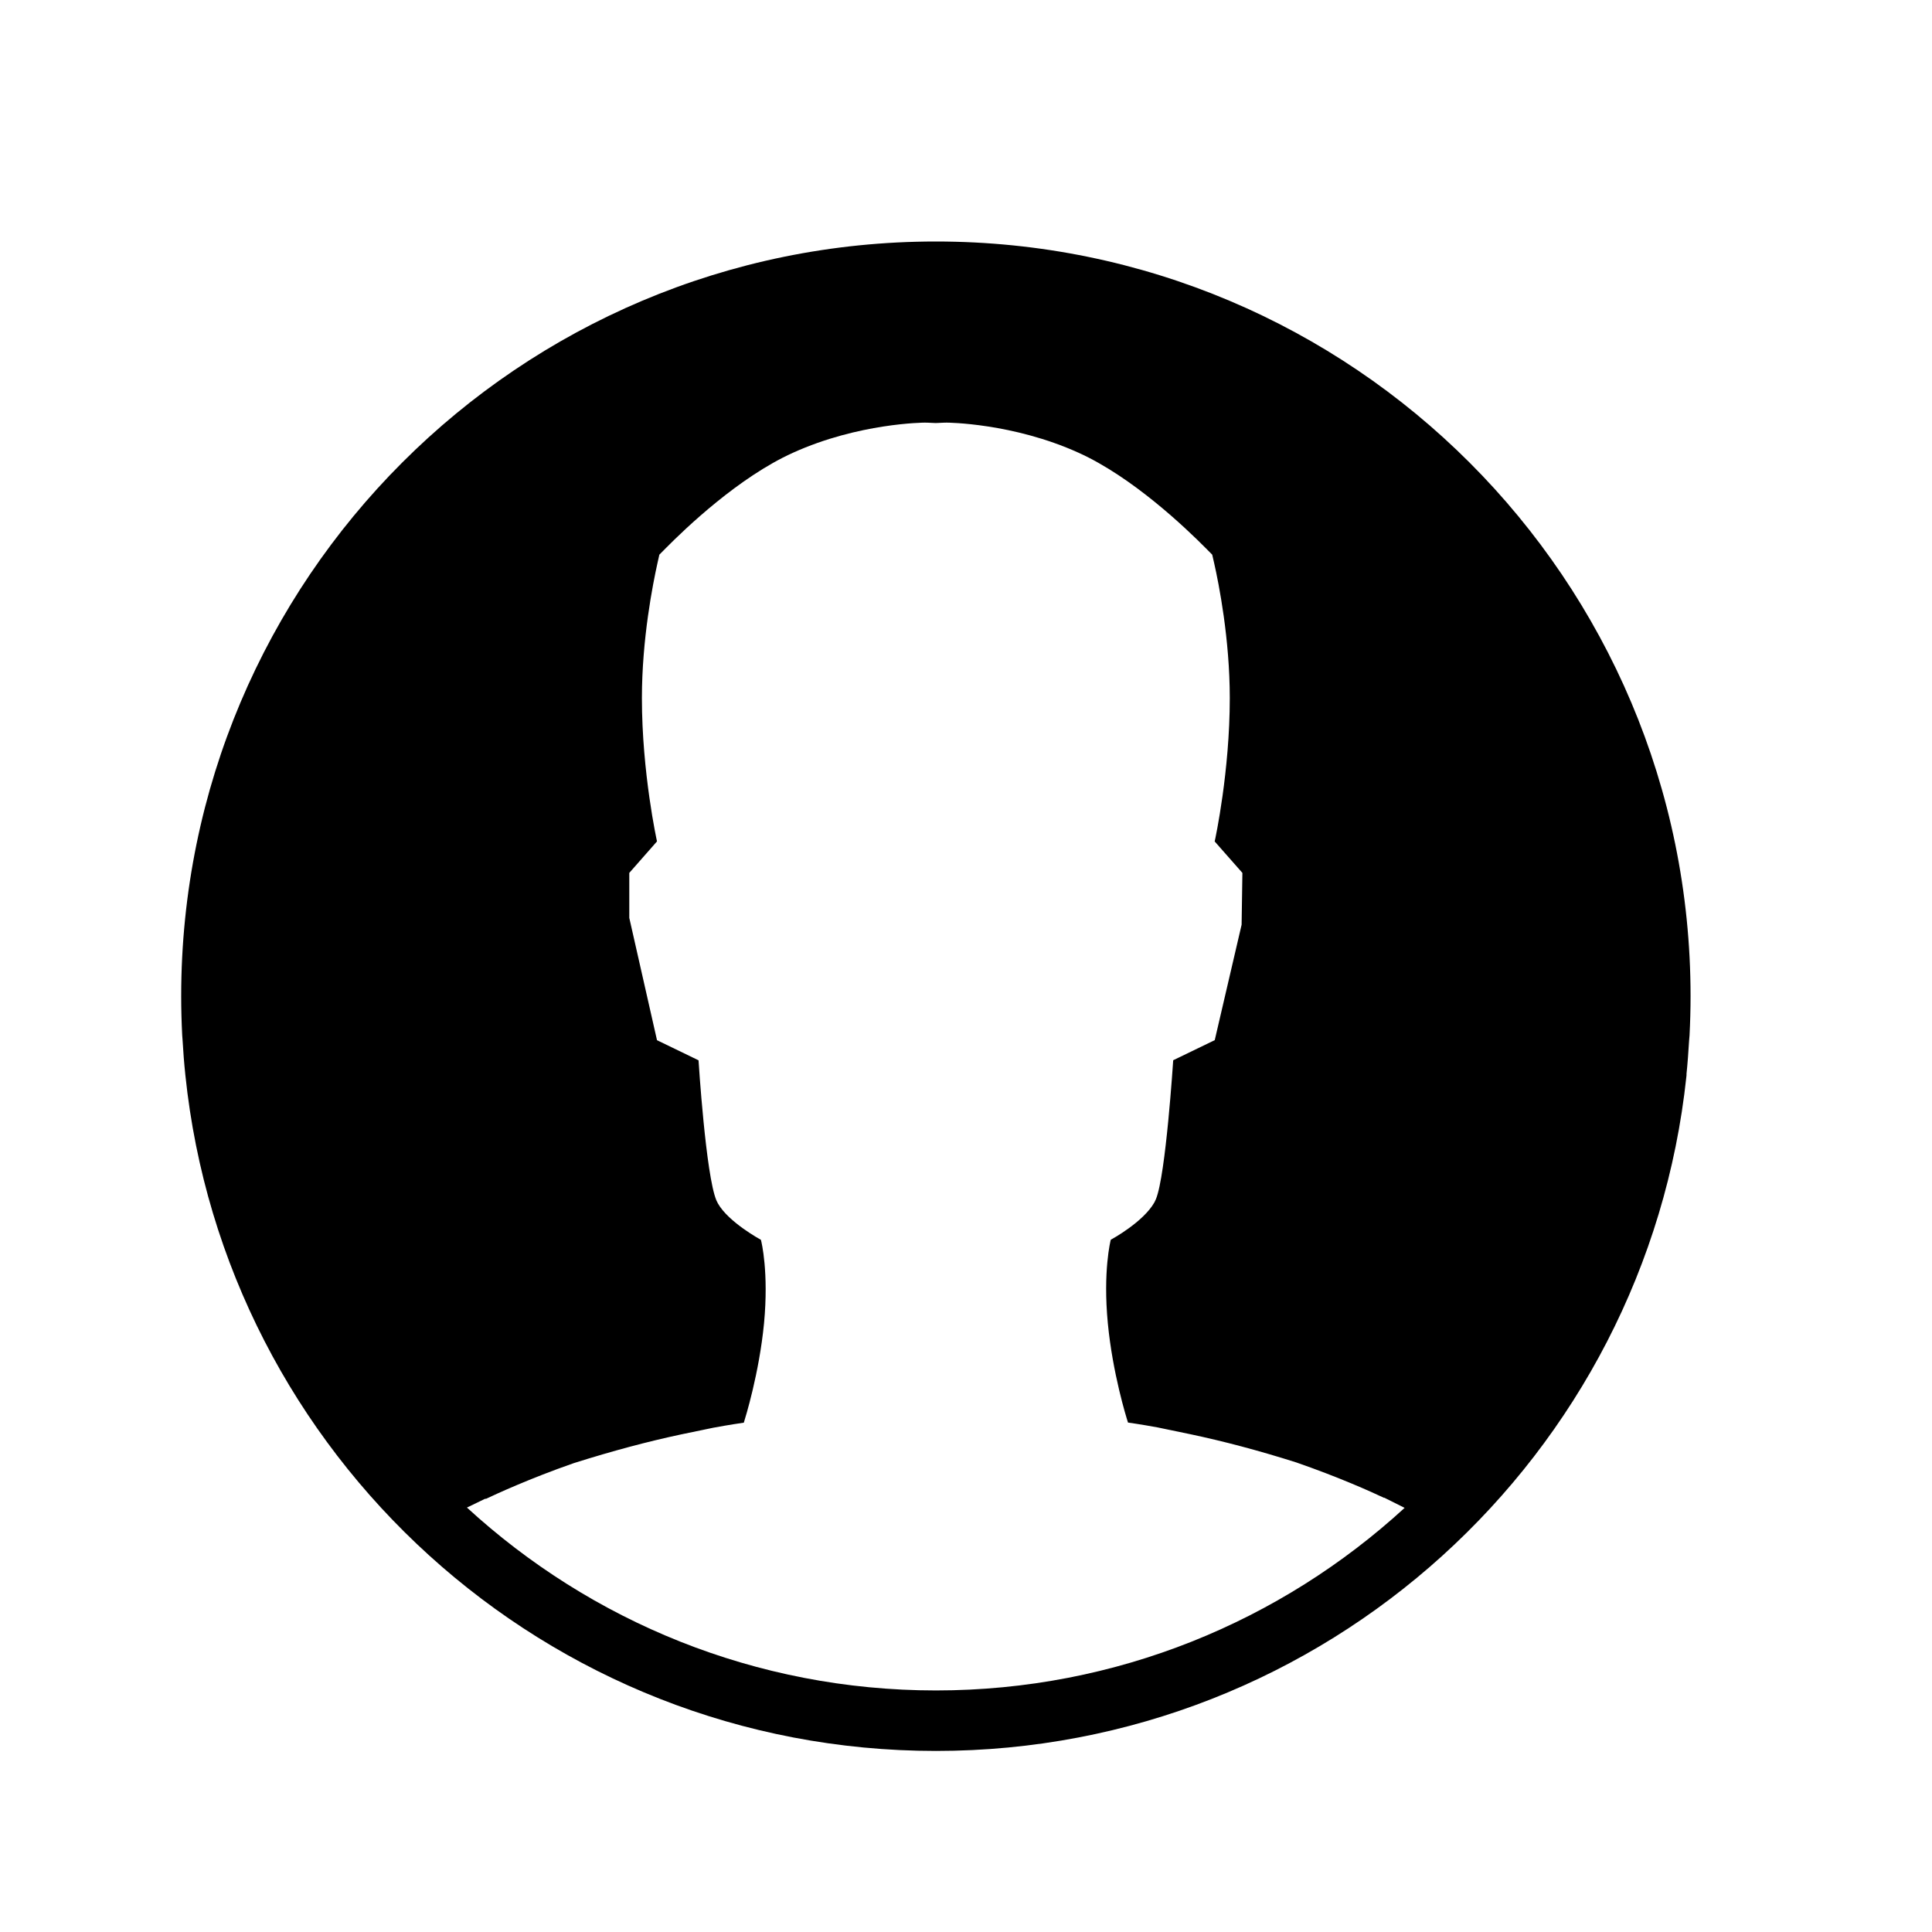 <?xml version="1.0" encoding="utf-8"?>
<!-- Generated by IcoMoon.io -->
<!DOCTYPE svg PUBLIC "-//W3C//DTD SVG 1.1//EN" "http://www.w3.org/Graphics/SVG/1.1/DTD/svg11.dtd">
<svg version="1.1" xmlns="http://www.w3.org/2000/svg" width="32" height="32" viewBox="0 0 32 32">
<title>contact</title>
<path d="M7.732 24.971l0.308-0.149 0.006 0.005c0.165-0.078 0.723-0.337 1.458-0.593 0.649-0.205 1.226-0.358 1.779-0.476l0.535-0.111c0.268-0.049 0.449-0.076 0.502-0.083 0.025-0.081 0.254-0.814 0.335-1.648 0.079-0.844-0.041-1.343-0.052-1.381-0.005-0.003-0.533-0.288-0.712-0.602l-0.026-0.053c-0.175-0.417-0.294-2.299-0.295-2.318l-0.688-0.333-0.459-2.026v-0.745l0.459-0.522c-0.002-0.008-0.25-1.133-0.25-2.374 0-0.979 0.181-1.89 0.258-2.236l0.031-0.139 0.101-0.102c0.338-0.342 1.22-1.183 2.11-1.585 1.091-0.495 2.175-0.5 2.187-0.5 0.008 0 0.073 0.001 0.179 0.007 0.109-0.006 0.174-0.007 0.18-0.007 0.011 0 1.098 0.005 2.189 0.5 0.889 0.402 1.771 1.243 2.11 1.585l0.101 0.102 0.032 0.139c0.078 0.345 0.259 1.256 0.259 2.236 0 1.21-0.236 2.313-0.25 2.375l0.459 0.521-0.013 0.858-0.445 1.912-0.688 0.333c-0.002 0.019-0.122 1.902-0.286 2.3l-0.026 0.055c-0.184 0.324-0.698 0.605-0.719 0.616l-0.003 0.002c-0.005 0.018-0.131 0.521-0.049 1.382 0.079 0.828 0.306 1.559 0.334 1.645l0 0.001c-0 0 0.192 0.026 0.488 0.080l0.549 0.114c0.552 0.117 1.125 0.268 1.752 0.467 0.706 0.245 1.227 0.48 1.452 0.586l0.003-0.003 0.338 0.169c-2.047 1.877-4.773 3.024-7.763 3.024-2.992 0-5.72-1.149-7.768-3.029zM27.933 17.796c0.019-0.183 0.032-0.366 0.043-0.55 0.002-0.032 0.006-0.064 0.008-0.096 0.011-0.215 0.017-0.432 0.017-0.65 0-6.904-5.596-12.5-12.5-12.5s-12.5 5.596-12.5 12.5c0 0.218 0.006 0.434 0.017 0.649 0.002 0.026 0.005 0.052 0.006 0.079 0.011 0.19 0.025 0.378 0.045 0.567 0 0.003 0.001 0.007 0.001 0.011 0.653 6.29 5.97 11.195 12.432 11.195 6.454 0 11.765-4.893 12.43-11.172 0.001-0.011 0.003-0.021 0.003-0.032z"></path>
</svg>
